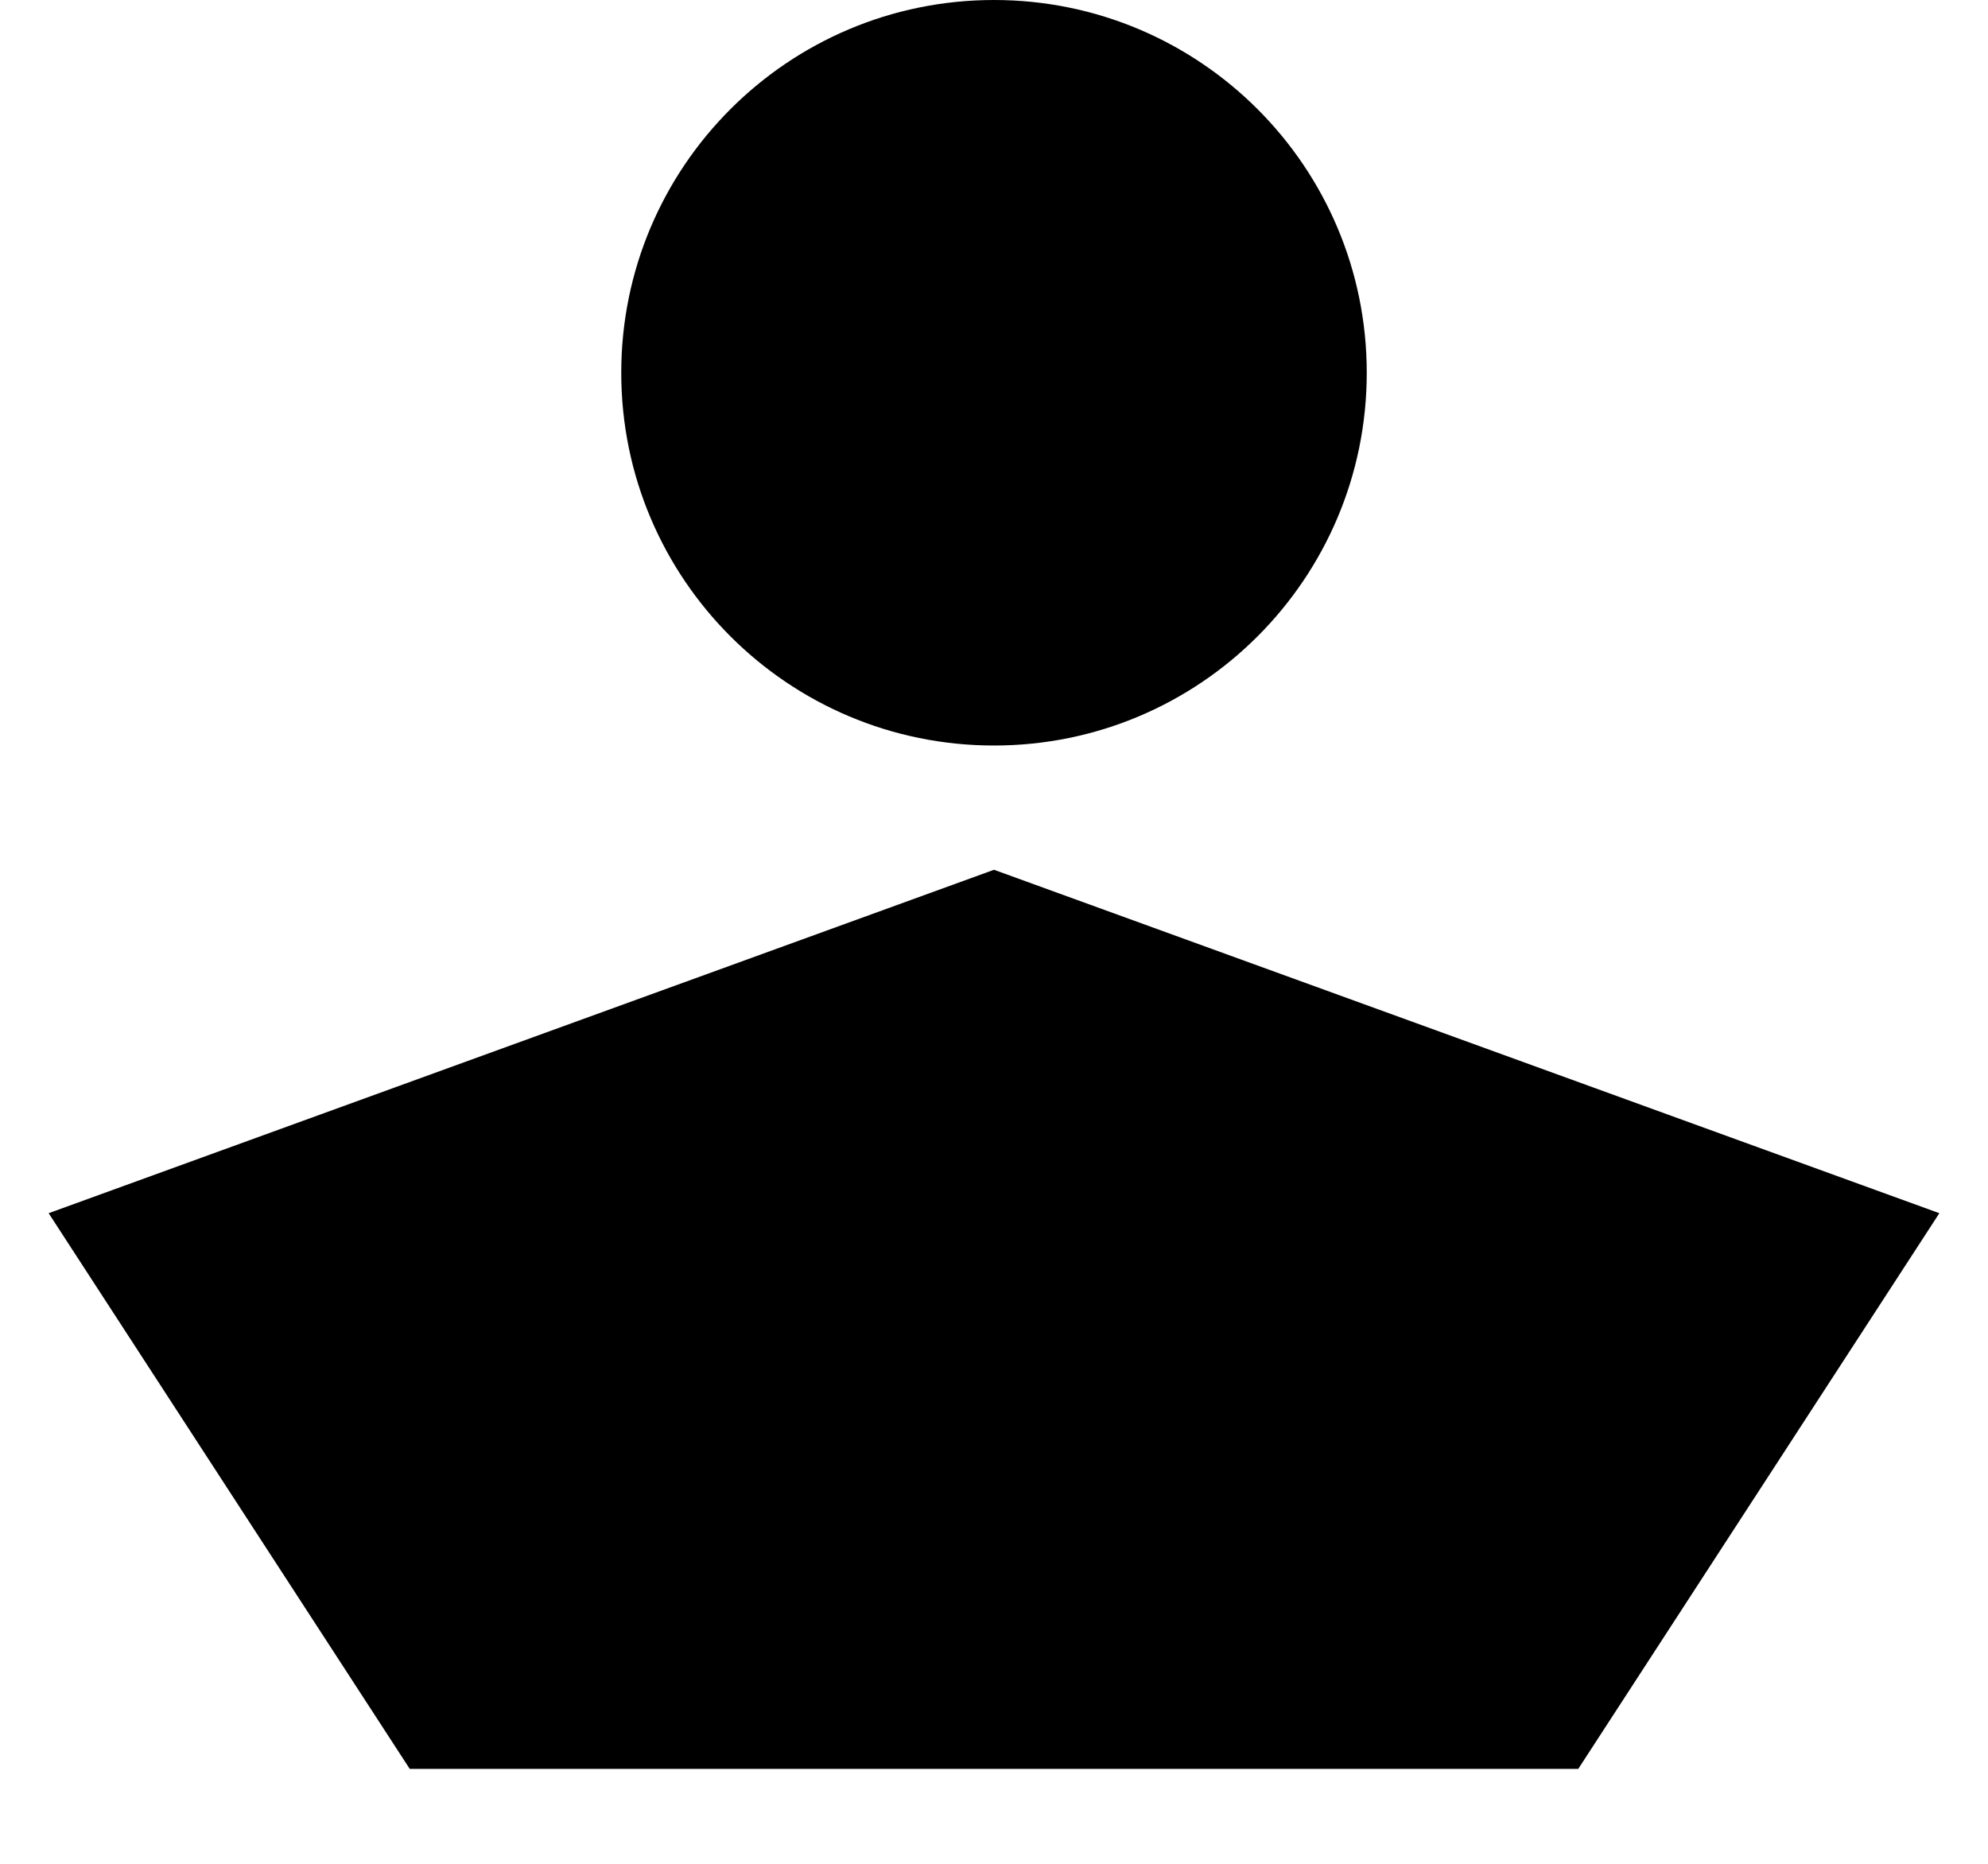 <svg width="160" height="150" viewBox="0 0 160 150" fill="none" xmlns="http://www.w3.org/2000/svg">
<path d="M80 70L156.085 97.639L127.023 142.361H32.977L3.915 97.639L80 70Z" fill="black"/>
<path d="M110 30C110 46.569 96.569 60 80 60C63.431 60 50 46.569 50 30C50 13.431 63.431 0 80 0C96.569 0 110 13.431 110 30Z" fill="black"/>
</svg>
